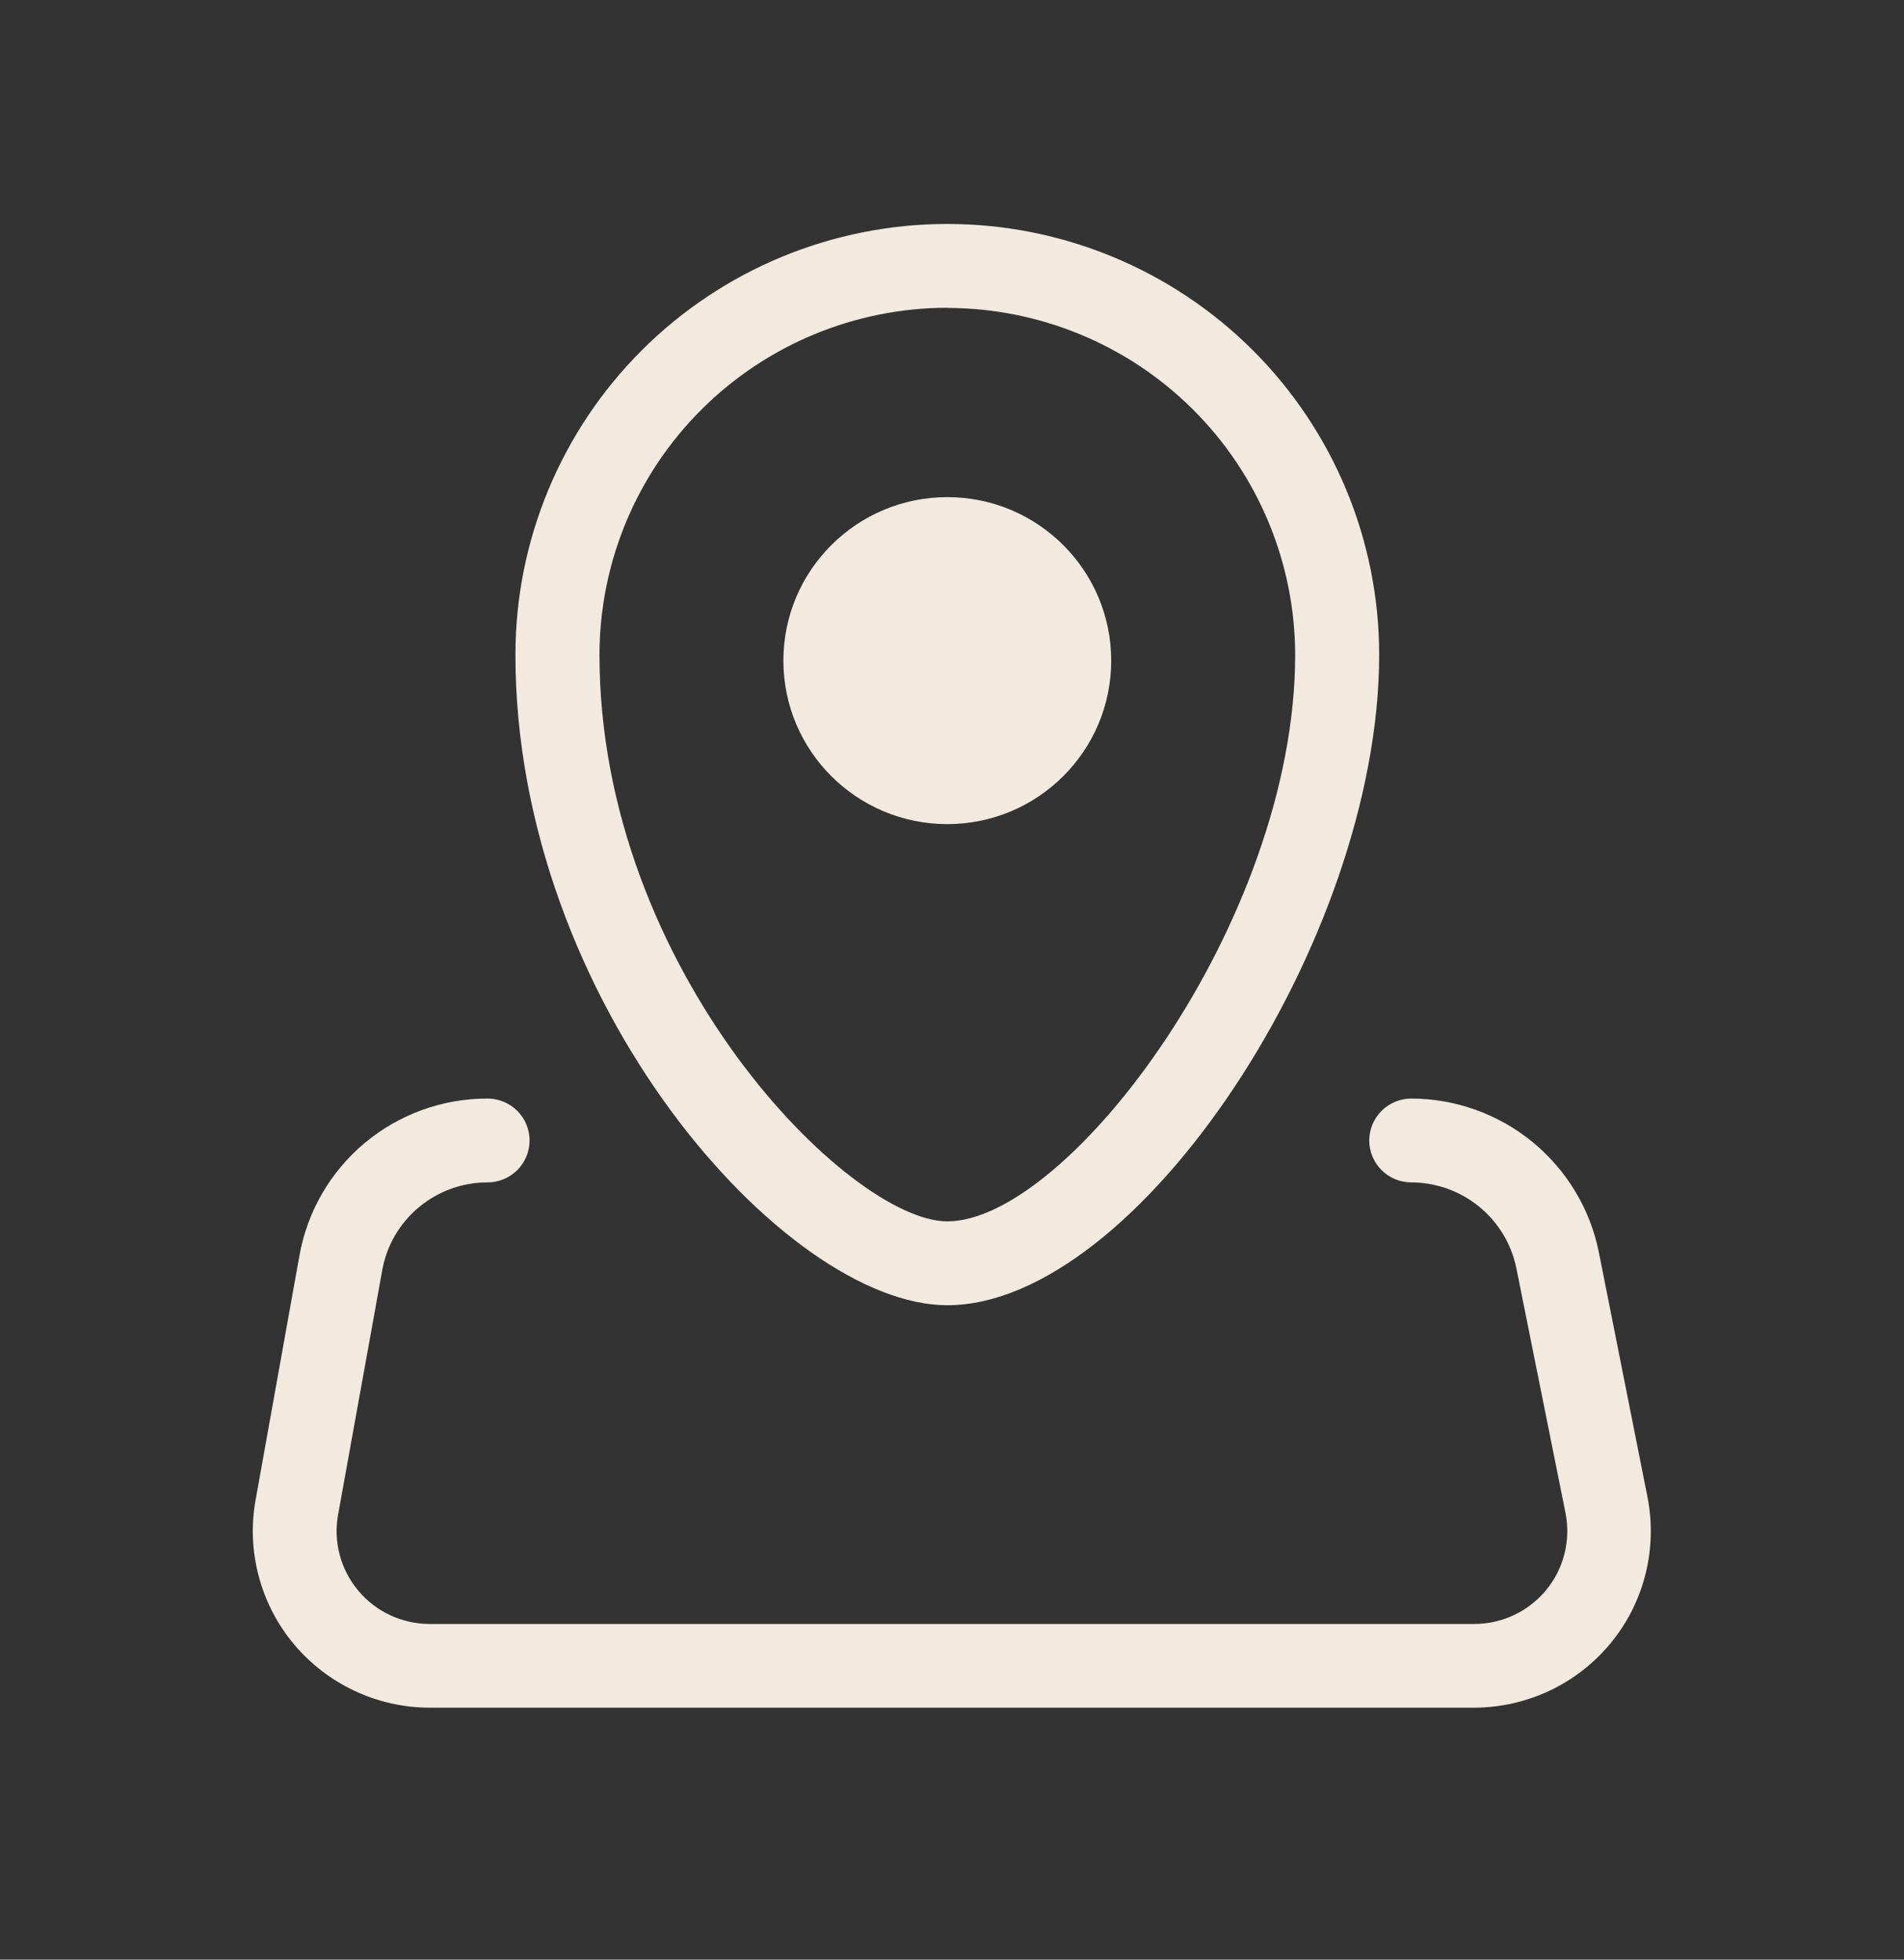 <svg width="34" height="35" viewBox="0 0 34 35" fill="none" xmlns="http://www.w3.org/2000/svg">
<rect x="0" y="0" width="34" height="35" fill="#333333" stroke="none"/>
<path d="M16.916 23.312C14.009 23.312 9.204 17.881 9.204 11.694C9.204 9.654 10.017 7.697 11.463 6.254C12.909 4.811 14.871 4 16.916 4C18.962 4 20.923 4.811 22.37 6.254C23.816 7.697 24.628 9.654 24.628 11.694C24.628 16.801 20.303 23.312 16.916 23.312ZM16.916 5.497C15.27 5.499 13.691 6.153 12.526 7.315C11.362 8.476 10.707 10.051 10.705 11.694C10.705 17.327 15.165 21.814 16.916 21.814C19.075 21.814 23.128 16.454 23.128 11.694C23.125 10.052 22.47 8.477 21.305 7.316C20.141 6.155 18.563 5.502 16.916 5.5V5.497Z" fill="#F2EADF"/>
<path d="M26.327 30.5H7.67C7.209 30.499 6.753 30.397 6.335 30.201C5.917 30.006 5.546 29.721 5.25 29.368C4.954 29.014 4.739 28.601 4.621 28.155C4.502 27.71 4.482 27.244 4.564 26.791L5.347 22.426C5.487 21.639 5.9 20.926 6.514 20.413C7.129 19.9 7.905 19.619 8.706 19.621C8.905 19.621 9.096 19.7 9.237 19.84C9.378 19.98 9.457 20.171 9.457 20.369C9.457 20.568 9.378 20.758 9.237 20.899C9.096 21.039 8.905 21.118 8.706 21.118C8.257 21.118 7.823 21.275 7.479 21.563C7.135 21.85 6.903 22.249 6.825 22.69L6.037 27.055C5.994 27.294 6.004 27.539 6.067 27.773C6.129 28.007 6.242 28.224 6.398 28.41C6.553 28.596 6.748 28.746 6.968 28.848C7.188 28.951 7.428 29.004 7.67 29.005H26.327C26.572 29.004 26.815 28.95 27.037 28.845C27.258 28.741 27.454 28.588 27.61 28.399C27.766 28.21 27.878 27.988 27.937 27.751C27.997 27.513 28.003 27.266 27.956 27.025L27.078 22.653C26.99 22.22 26.756 21.831 26.414 21.552C26.072 21.272 25.643 21.119 25.201 21.118C25.002 21.118 24.811 21.039 24.671 20.899C24.53 20.758 24.451 20.568 24.451 20.369C24.451 20.171 24.53 19.98 24.671 19.84C24.811 19.7 25.002 19.621 25.201 19.621C25.991 19.622 26.756 19.897 27.367 20.397C27.977 20.898 28.396 21.593 28.551 22.366L29.419 26.736C29.509 27.192 29.497 27.663 29.384 28.114C29.271 28.565 29.059 28.986 28.763 29.346C28.468 29.705 28.096 29.995 27.675 30.195C27.253 30.394 26.793 30.498 26.327 30.5Z" fill="#F2EADF"/>
<path d="M16.916 14.719C18.533 14.719 19.843 13.412 19.843 11.799C19.843 10.187 18.533 8.879 16.916 8.879C15.3 8.879 13.989 10.187 13.989 11.799C13.989 13.412 15.3 14.719 16.916 14.719Z" fill="#F2EADF"/>
</svg>
